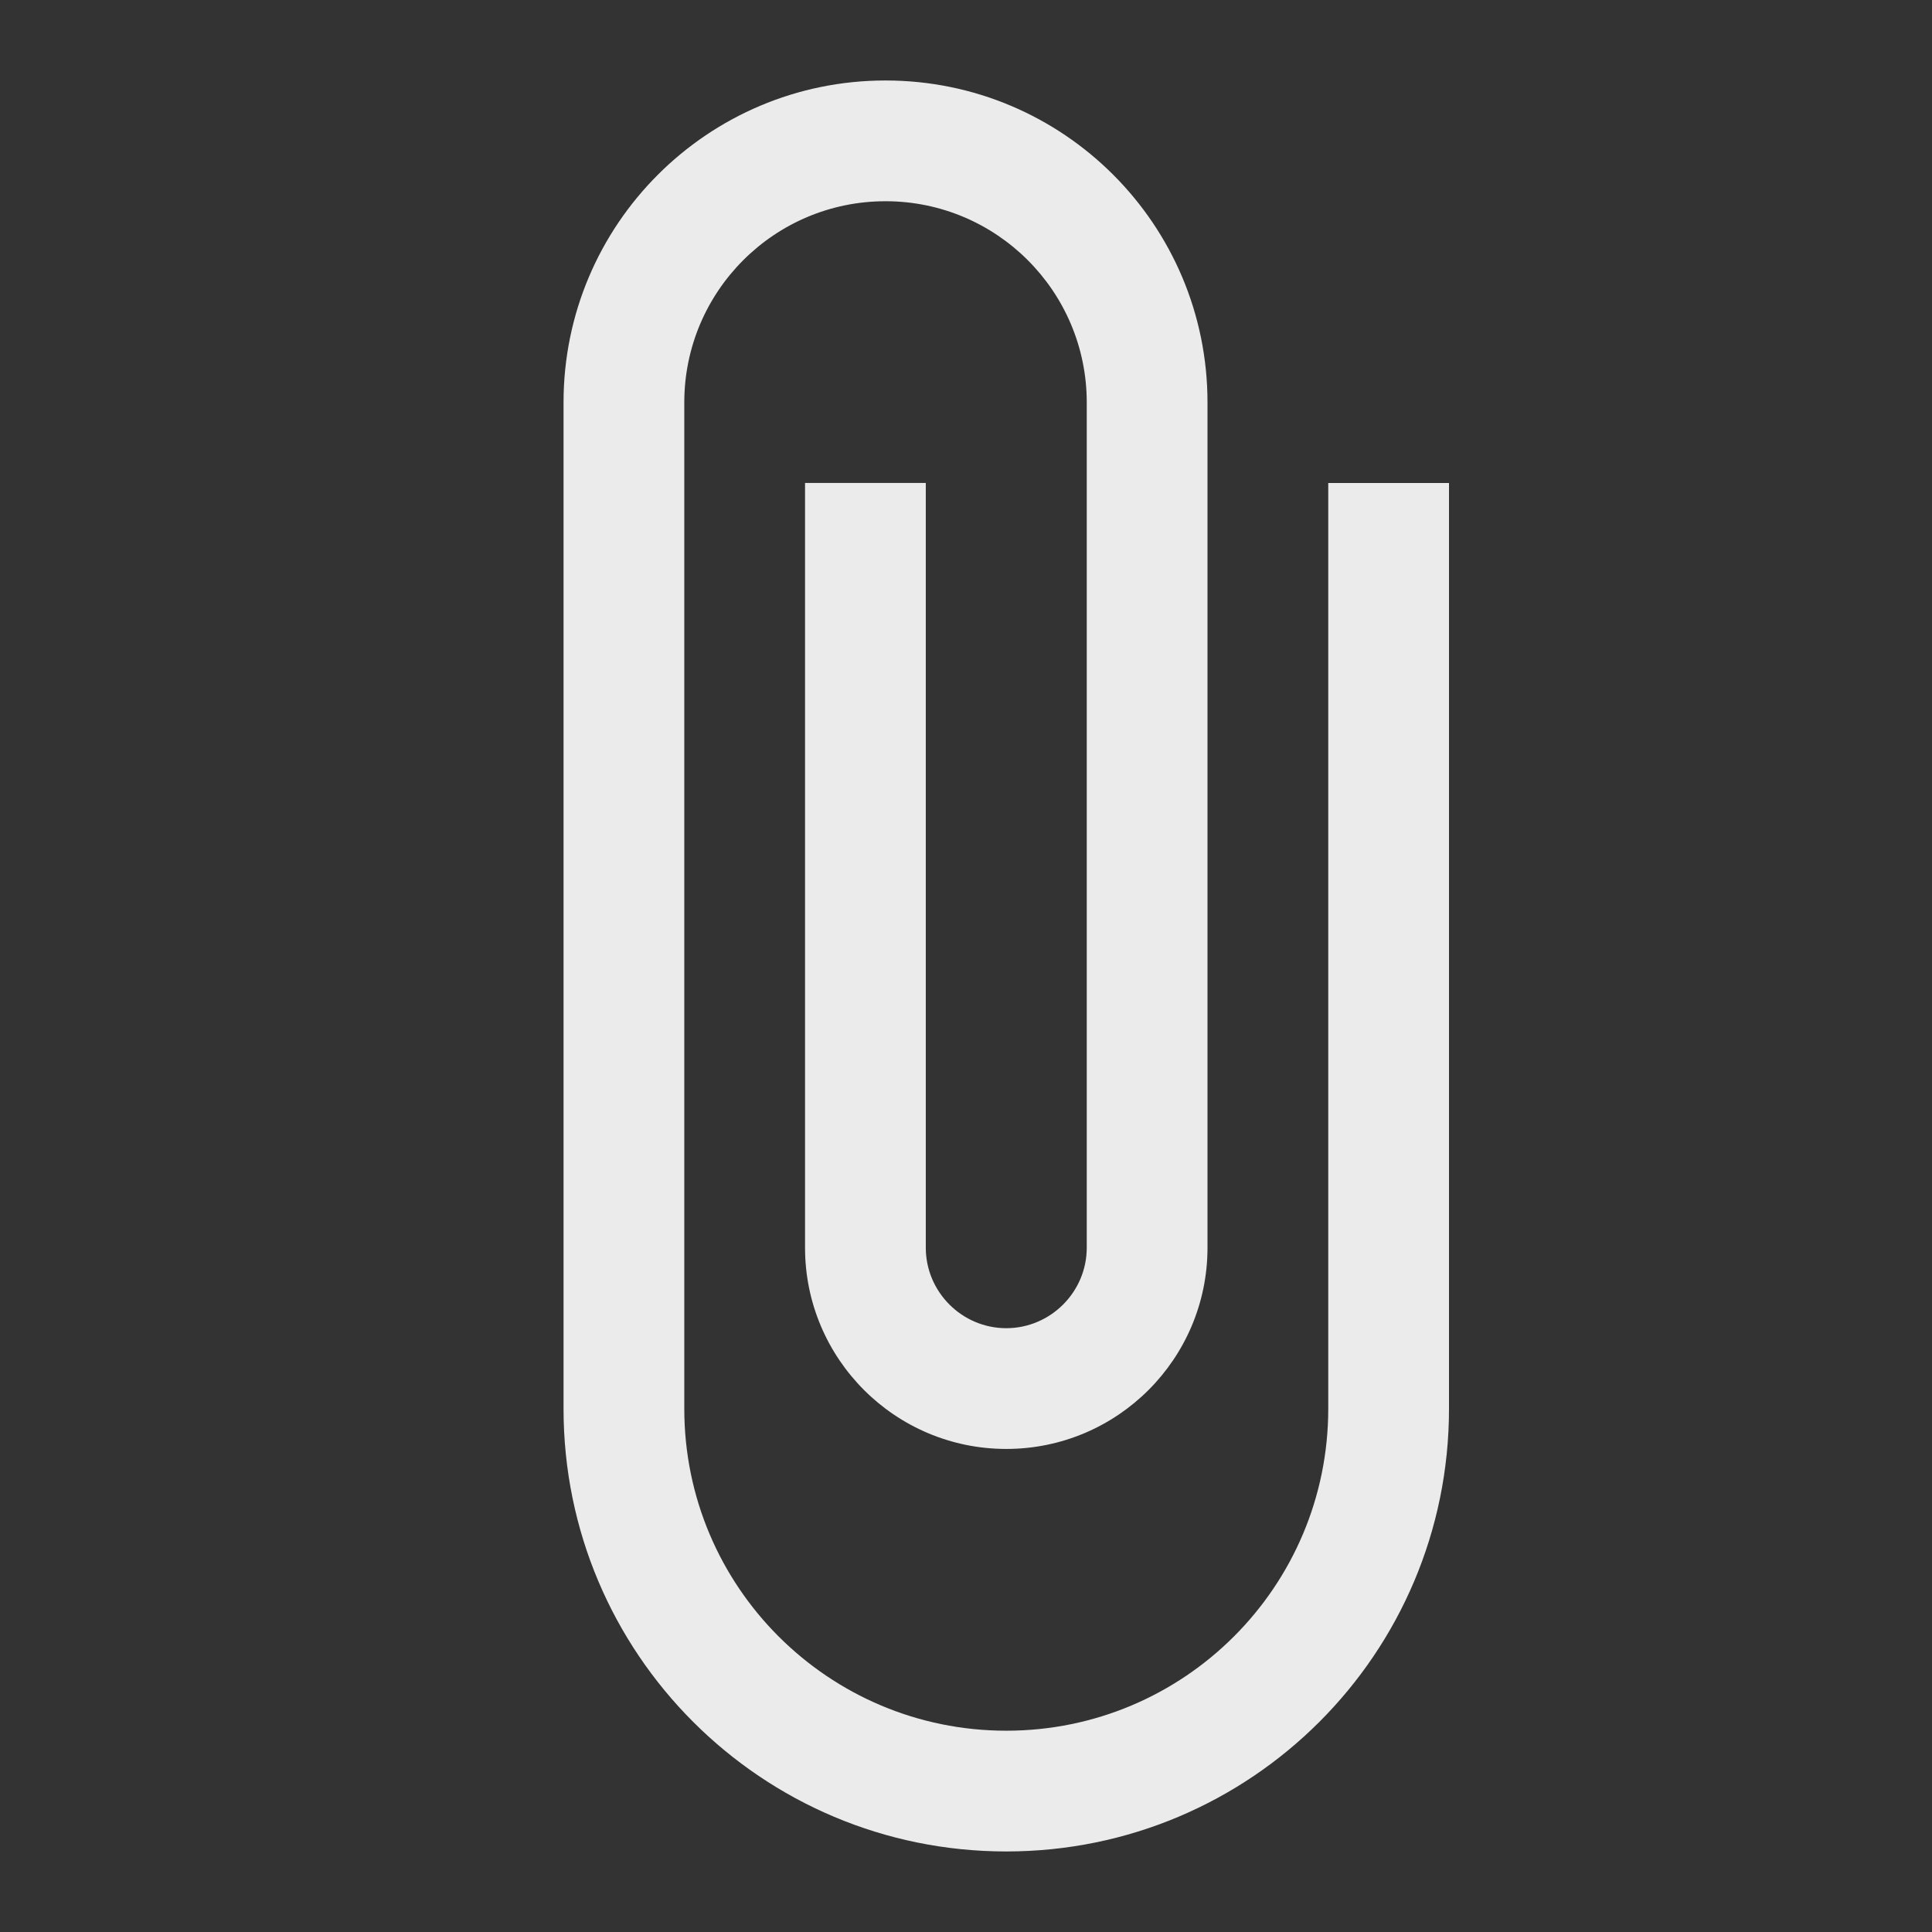 <!-- Generated by IcoMoon.io -->
<svg version="1.1" xmlns="http://www.w3.org/2000/svg" width="32" height="32" viewBox="0 0 32 32">
<rect x="0" y="0" width="32" height="32" fill="#333333" stroke="none"/>
<title>mt-attach_file</title>
<path fill="#ebebeb" d="M22 8v15.333c0 2.947-2.387 5.333-5.333 5.333s-5.333-2.387-5.333-5.333v-16.667c0-1.84 1.493-3.333 3.333-3.333s3.333 1.493 3.333 3.333v14c0 0.733-0.6 1.333-1.333 1.333s-1.333-0.6-1.333-1.333v-12.667h-2v12.667c0 1.84 1.493 3.333 3.333 3.333s3.333-1.493 3.333-3.333v-14c0-2.947-2.387-5.333-5.333-5.333s-5.333 2.387-5.333 5.333v16.667c0 4.053 3.28 7.333 7.333 7.333s7.333-3.28 7.333-7.333v-15.333h-2z"></path>
</svg>

